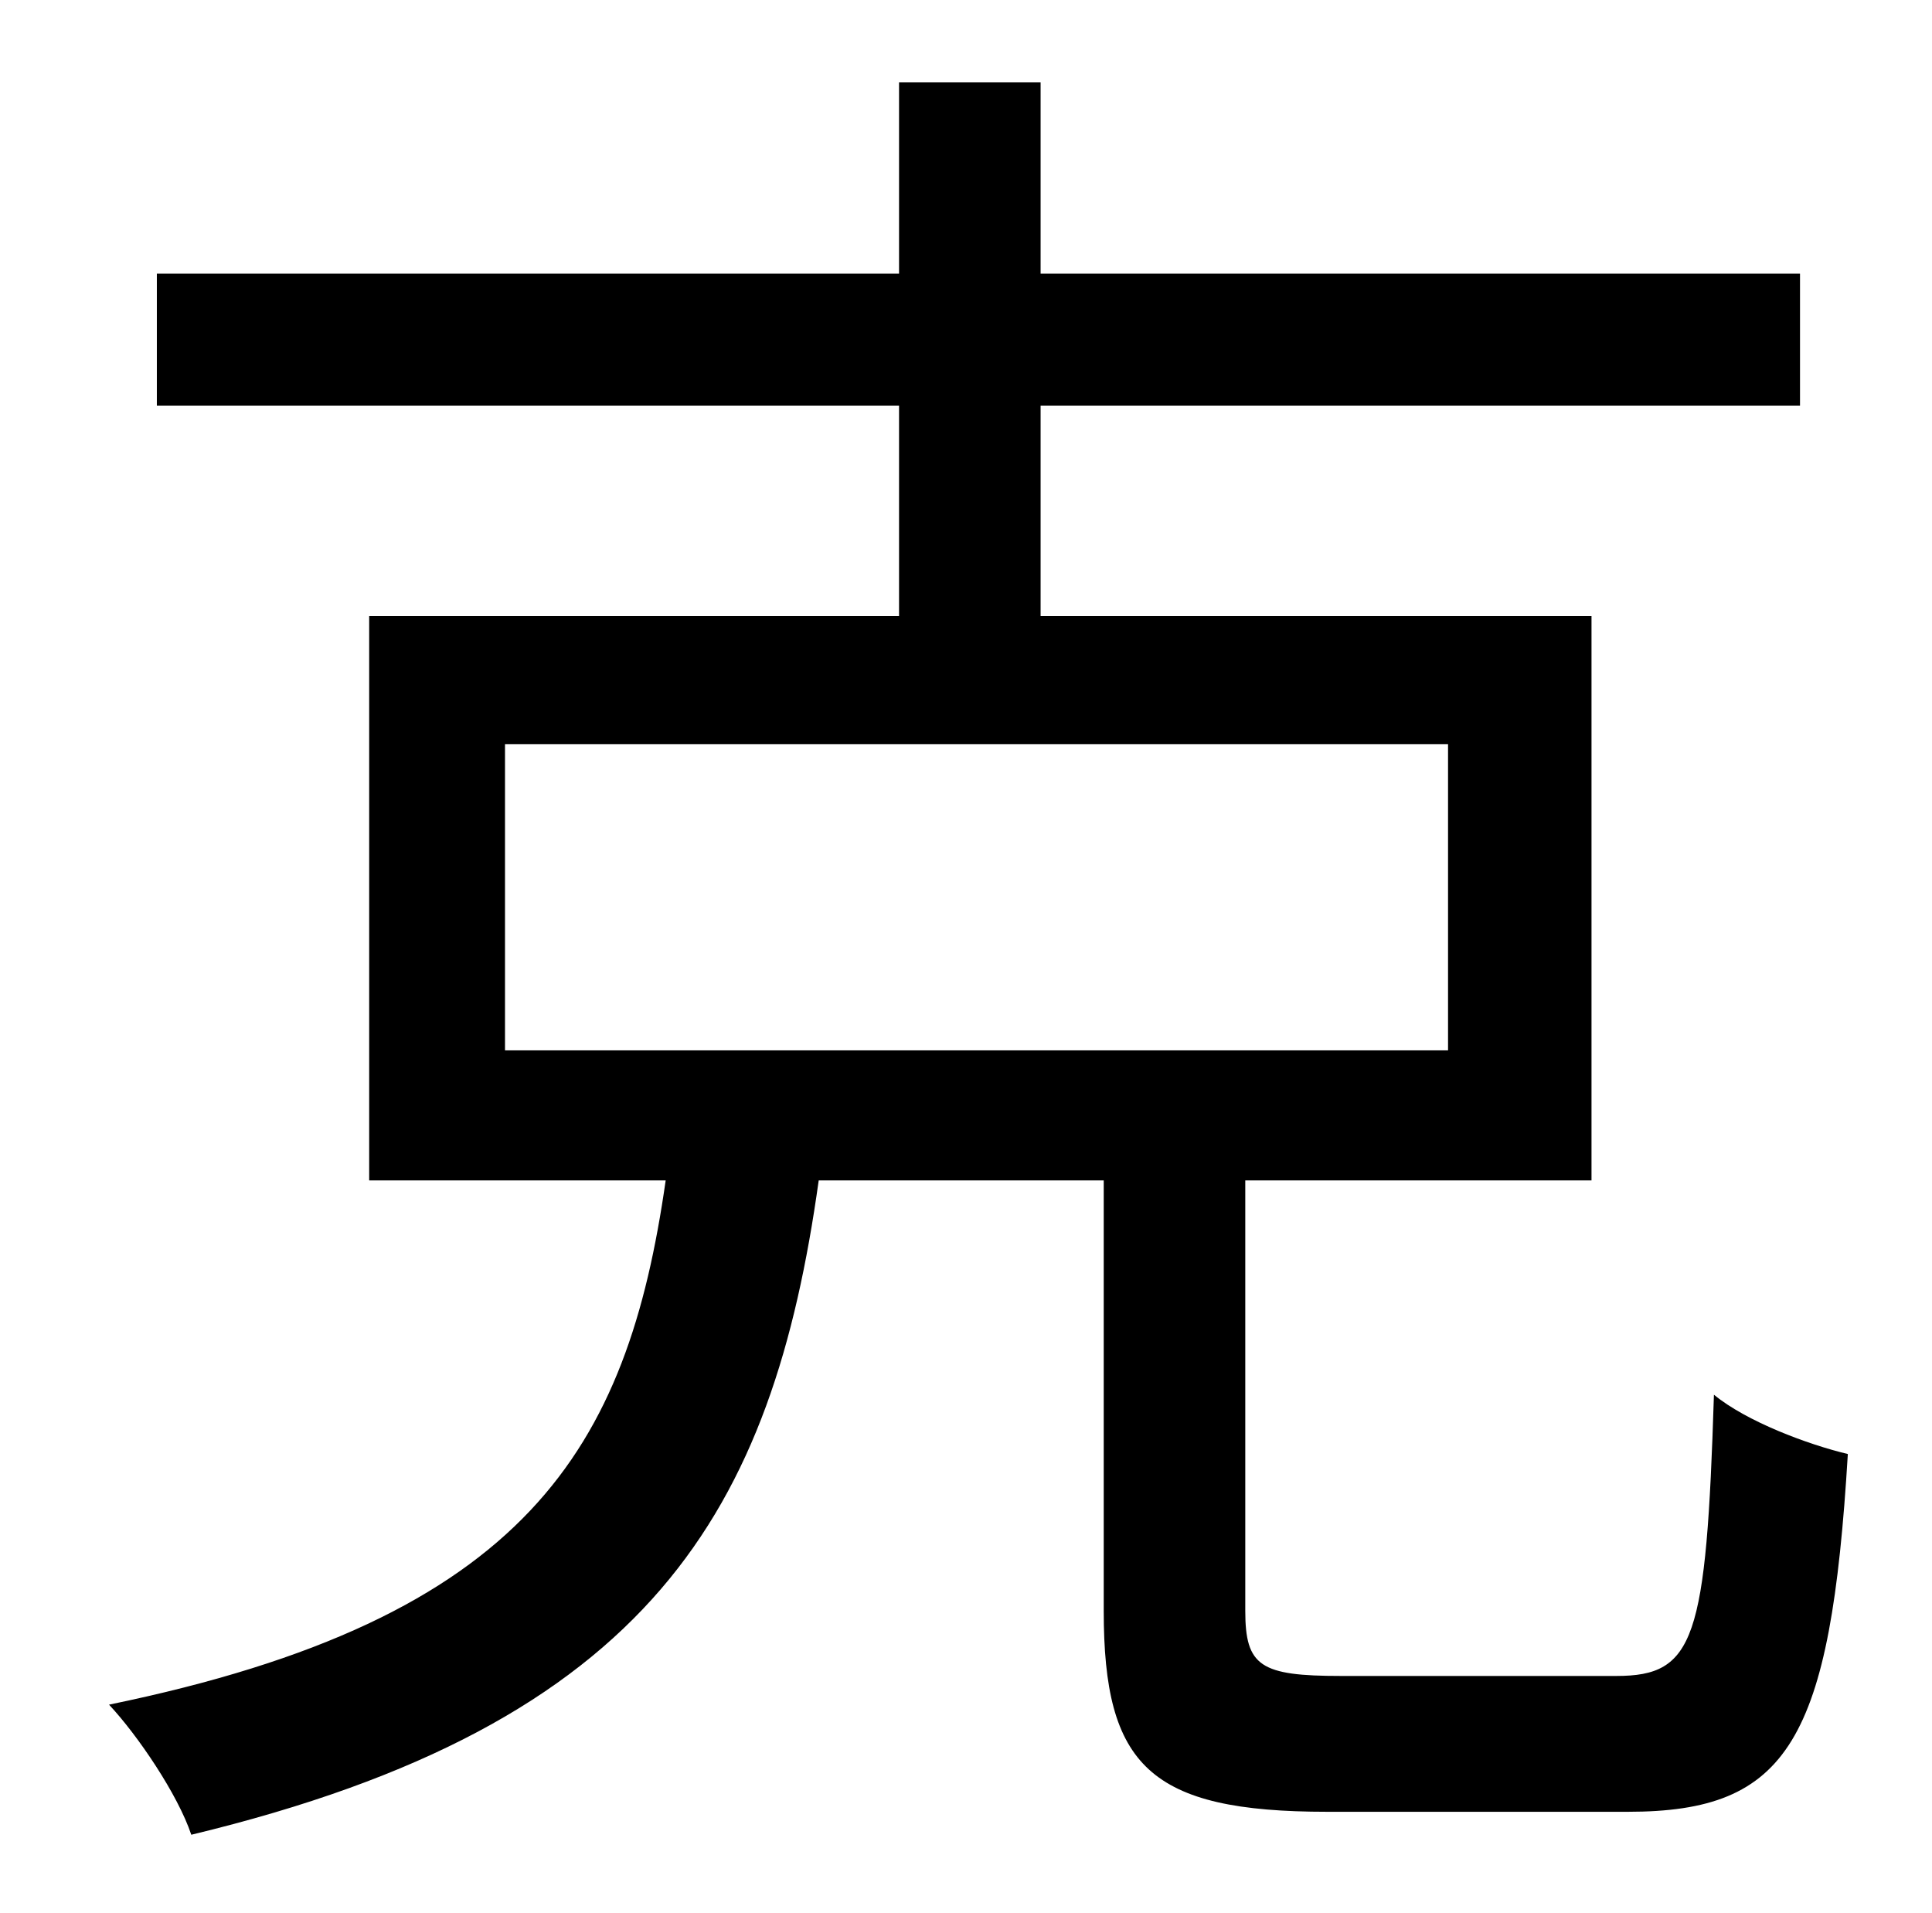 <?xml version="1.0" standalone="no"?>
<!DOCTYPE svg PUBLIC "-//W3C//DTD SVG 1.1//EN" "http://www.w3.org/Graphics/SVG/1.1/DTD/svg11.dtd" >
<svg xmlns="http://www.w3.org/2000/svg" xmlns:xlink="http://www.w3.org/1999/xlink" version="1.1" viewBox="-10 0 1010 1000">
   <path fill="currentColor"
d="M254 389v160h493v-160h-493zM691 876h144c41 0 47 -19 51 -147c17 14 49 26 70 31c-9 150 -31 187 -115 187h-157c-93 0 -117 -24 -117 -105v-225h-149c-24 172 -87 284 -328 342c-7 -21 -28 -52 -43 -68c219 -45 271 -134 291 -274h-155v-295h277v-110h-388v-69h388
v-100h74v100h397v69h-397v110h288v295h-181v225c0 29 8 34 50 34z" />
</svg>
